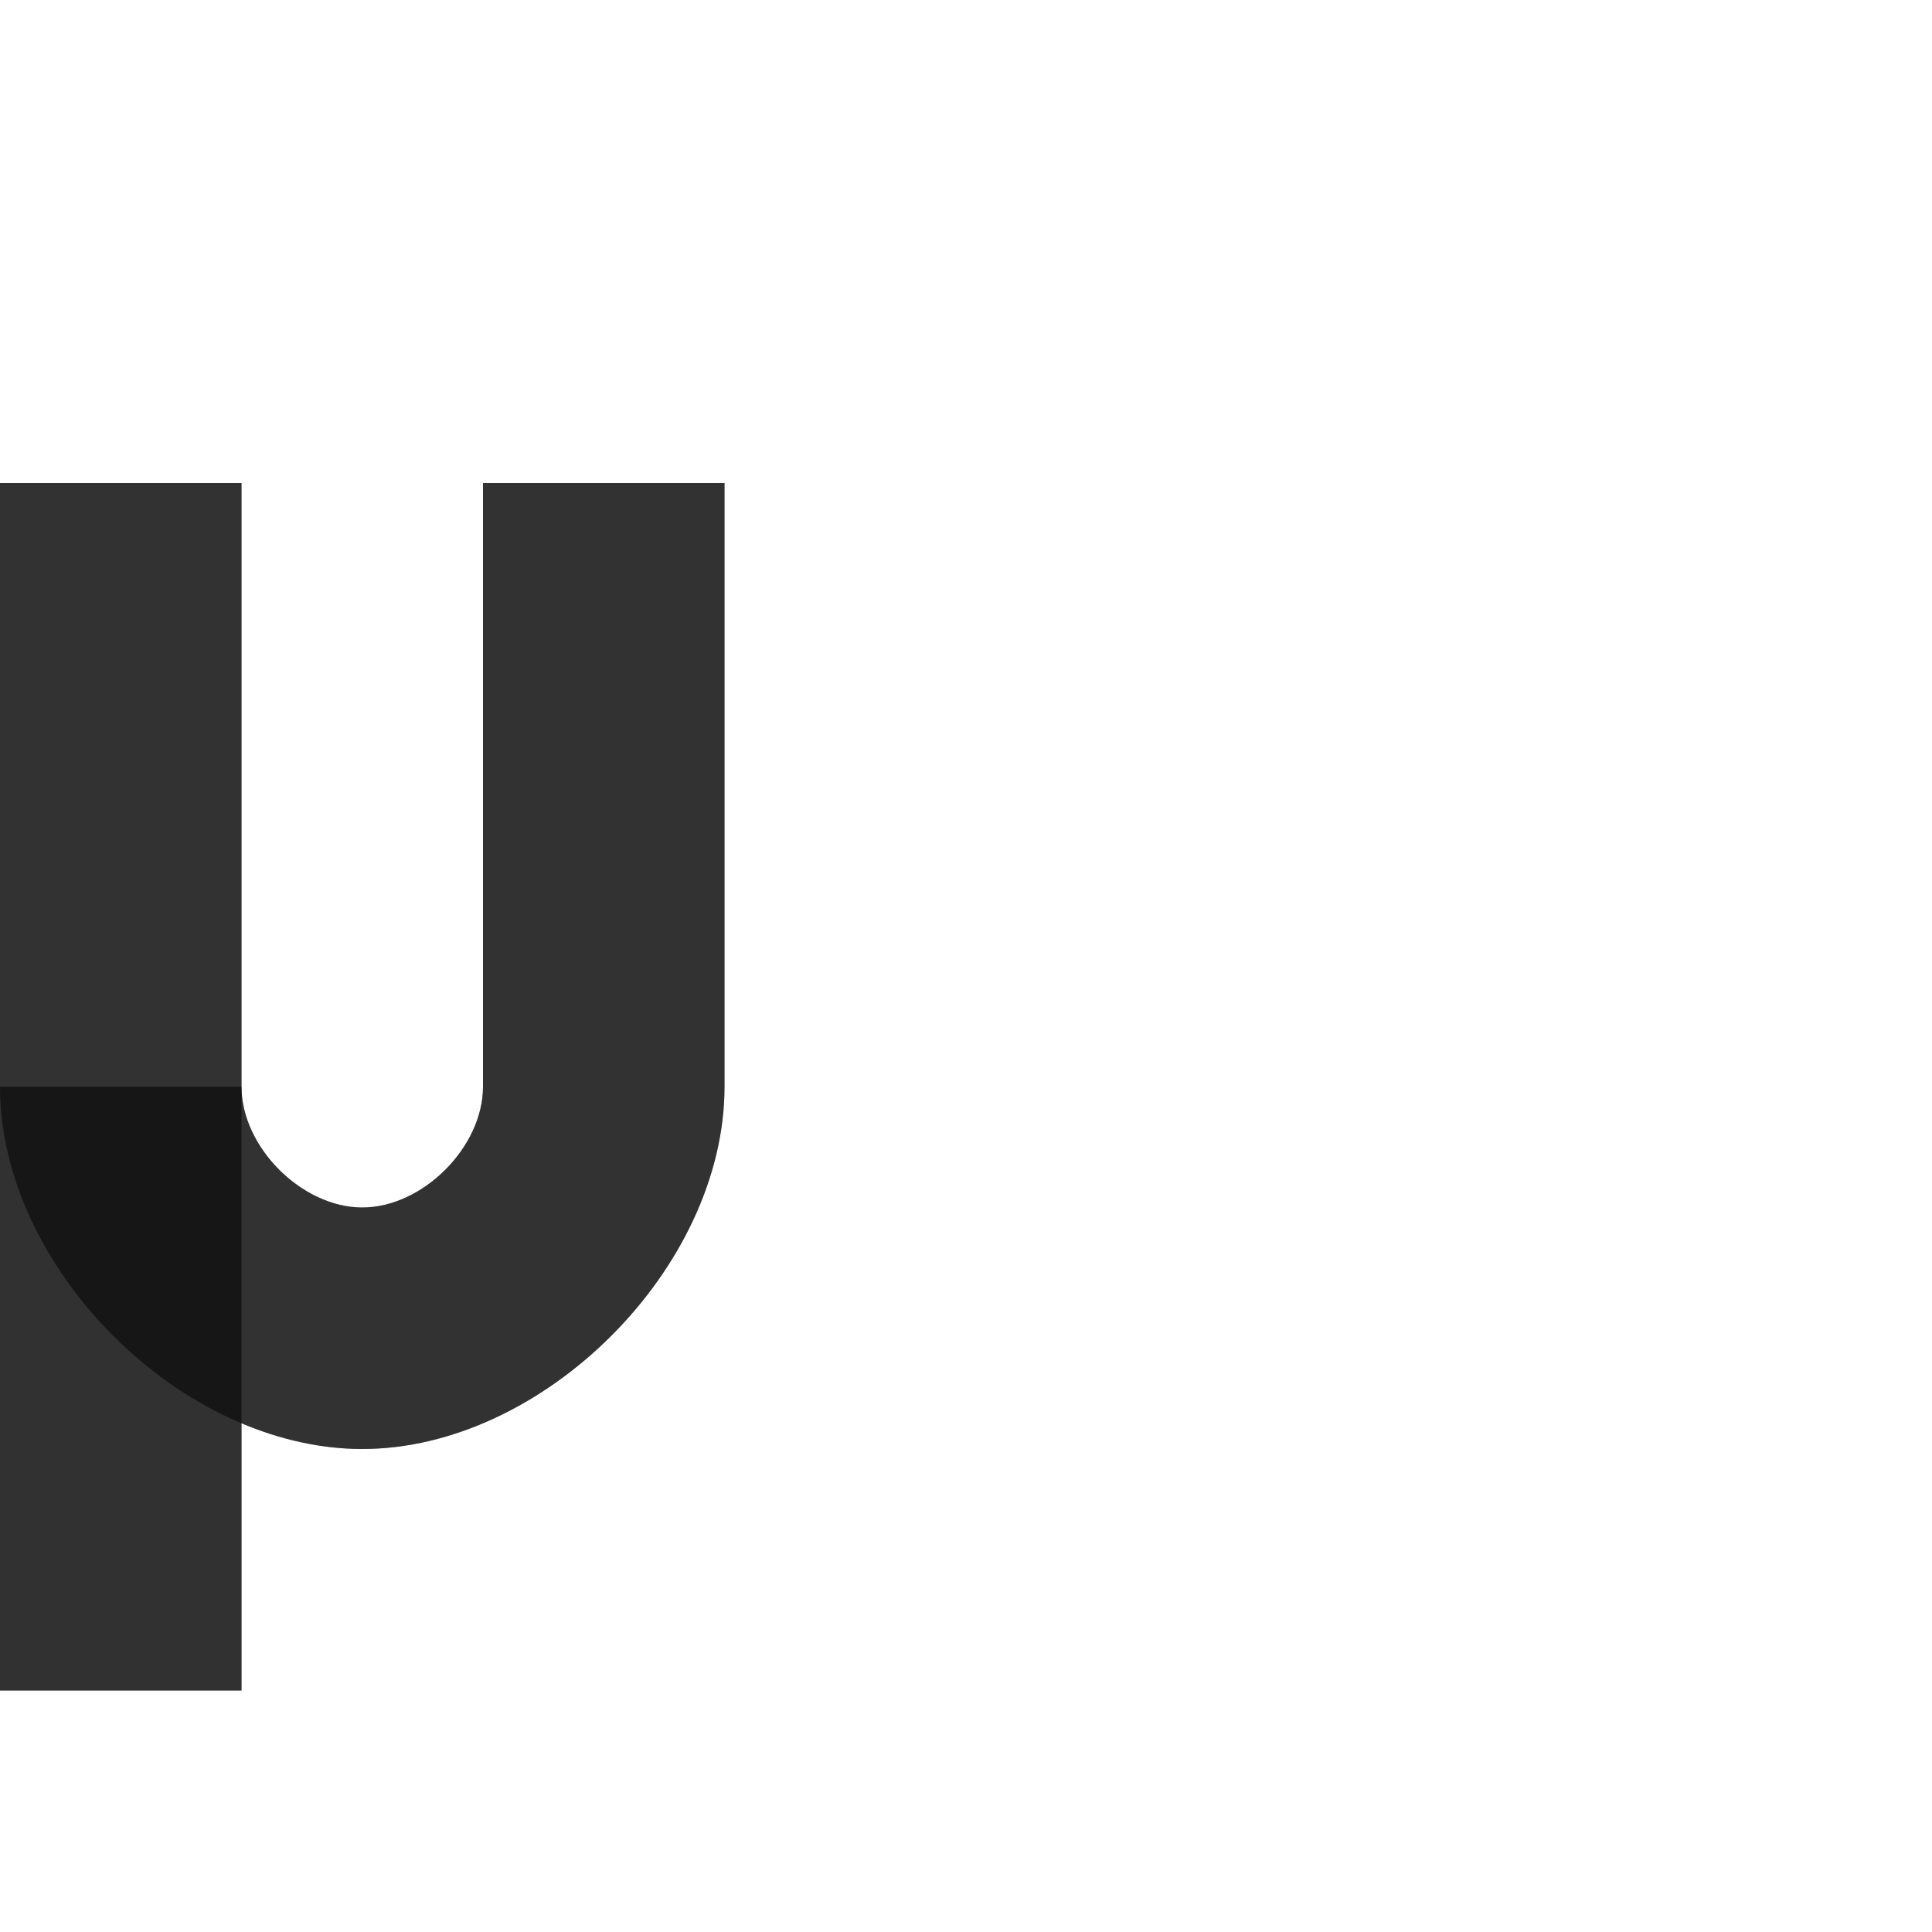<?xml version="1.0" encoding="UTF-8" standalone="no"?>
<!-- Created with Inkscape (http://www.inkscape.org/) -->

<svg
   width="800"
   height="800"
   viewBox="0 0 800 800"
   version="1.1"
   id="svg1"
   inkscape:version="1.2.2 (732a01da63, 2022-12-09)"
   sodipodi:docname="956_mu-small.svg"
   xml:space="preserve"
   xmlns:inkscape="http://www.inkscape.org/namespaces/inkscape"
   xmlns:sodipodi="http://sodipodi.sourceforge.net/DTD/sodipodi-0.dtd"
   xmlns="http://www.w3.org/2000/svg"
   xmlns:svg="http://www.w3.org/2000/svg"><sodipodi:namedview
     id="namedview1"
     pagecolor="#ffffff"
     bordercolor="#000000"
     borderopacity="0.25"
     inkscape:showpageshadow="2"
     inkscape:pageopacity="0.0"
     inkscape:pagecheckerboard="0"
     inkscape:deskcolor="#d1d1d1"
     inkscape:document-units="px"
     showgrid="true"
     inkscape:zoom="1.602893"
     inkscape:cx="36.49651"
     inkscape:cy="352.48766"
     inkscape:window-width="1920"
     inkscape:window-height="2066"
     inkscape:window-x="0"
     inkscape:window-y="0"
     inkscape:window-maximized="0"
     inkscape:current-layer="layer1-7"
     showguides="false"><inkscape:grid
       id="grid1"
       units="px"
       originx="0"
       originy="0"
       spacingx="25"
       spacingy="25"
       empcolor="#0099e5"
       empopacity="0.302"
       color="#0099e5"
       opacity="0.149"
       empspacing="4"
       dotted="false"
       gridanglex="30"
       gridanglez="30"
       visible="true" /></sodipodi:namedview><defs
     id="defs1" /><g
     inkscape:label="Layer 1"
     inkscape:groupmode="layer"
     id="layer1"><g
       inkscape:label="Layer 1"
       id="layer1-0"
       transform="translate(-350,25)"><g
         inkscape:label="Layer 1"
         id="layer1-7"
         transform="translate(350,-25)"><path
           style="fill:#000000;fill-opacity:0.56;stroke:none;stroke-width:1px;stroke-linecap:butt;stroke-linejoin:miter;stroke-opacity:1"
           d="M 100,700 V 450 H 0 v 250 z"
           id="path353-8"
           sodipodi:nodetypes="ccccc" /><path
           id="path352-3"
           style="fill:#000000;fill-opacity:0.555;fill-rule:evenodd;stroke:none;stroke-width:3px;stroke-linecap:butt;stroke-linejoin:miter;stroke-opacity:1"
           d="m 0,200 v 250 c 0,75 75,150 150,150 75,0 150,-75 150,-150 V 200 H 200 v 250 c 0,25 -25,50 -50,50 -25,0 -50,-25 -50,-50 V 200 Z"
           sodipodi:nodetypes="csssccssscc" /><path
           id="path353-8-7"
           style="fill:#000000;fill-opacity:0.56;stroke:none;stroke-width:1px;stroke-linecap:butt;stroke-linejoin:miter;stroke-opacity:1"
           d="M 0,200 V 450 700 H 100 V 589.332 C 116.092,596.134 133.041,600 150,600 225,600 300,525 300,450 V 200 H 200 v 250 c 0,25 -25,50 -50,50 -25,0 -50,-25 -50,-50 V 200 Z" /></g></g></g></svg>
